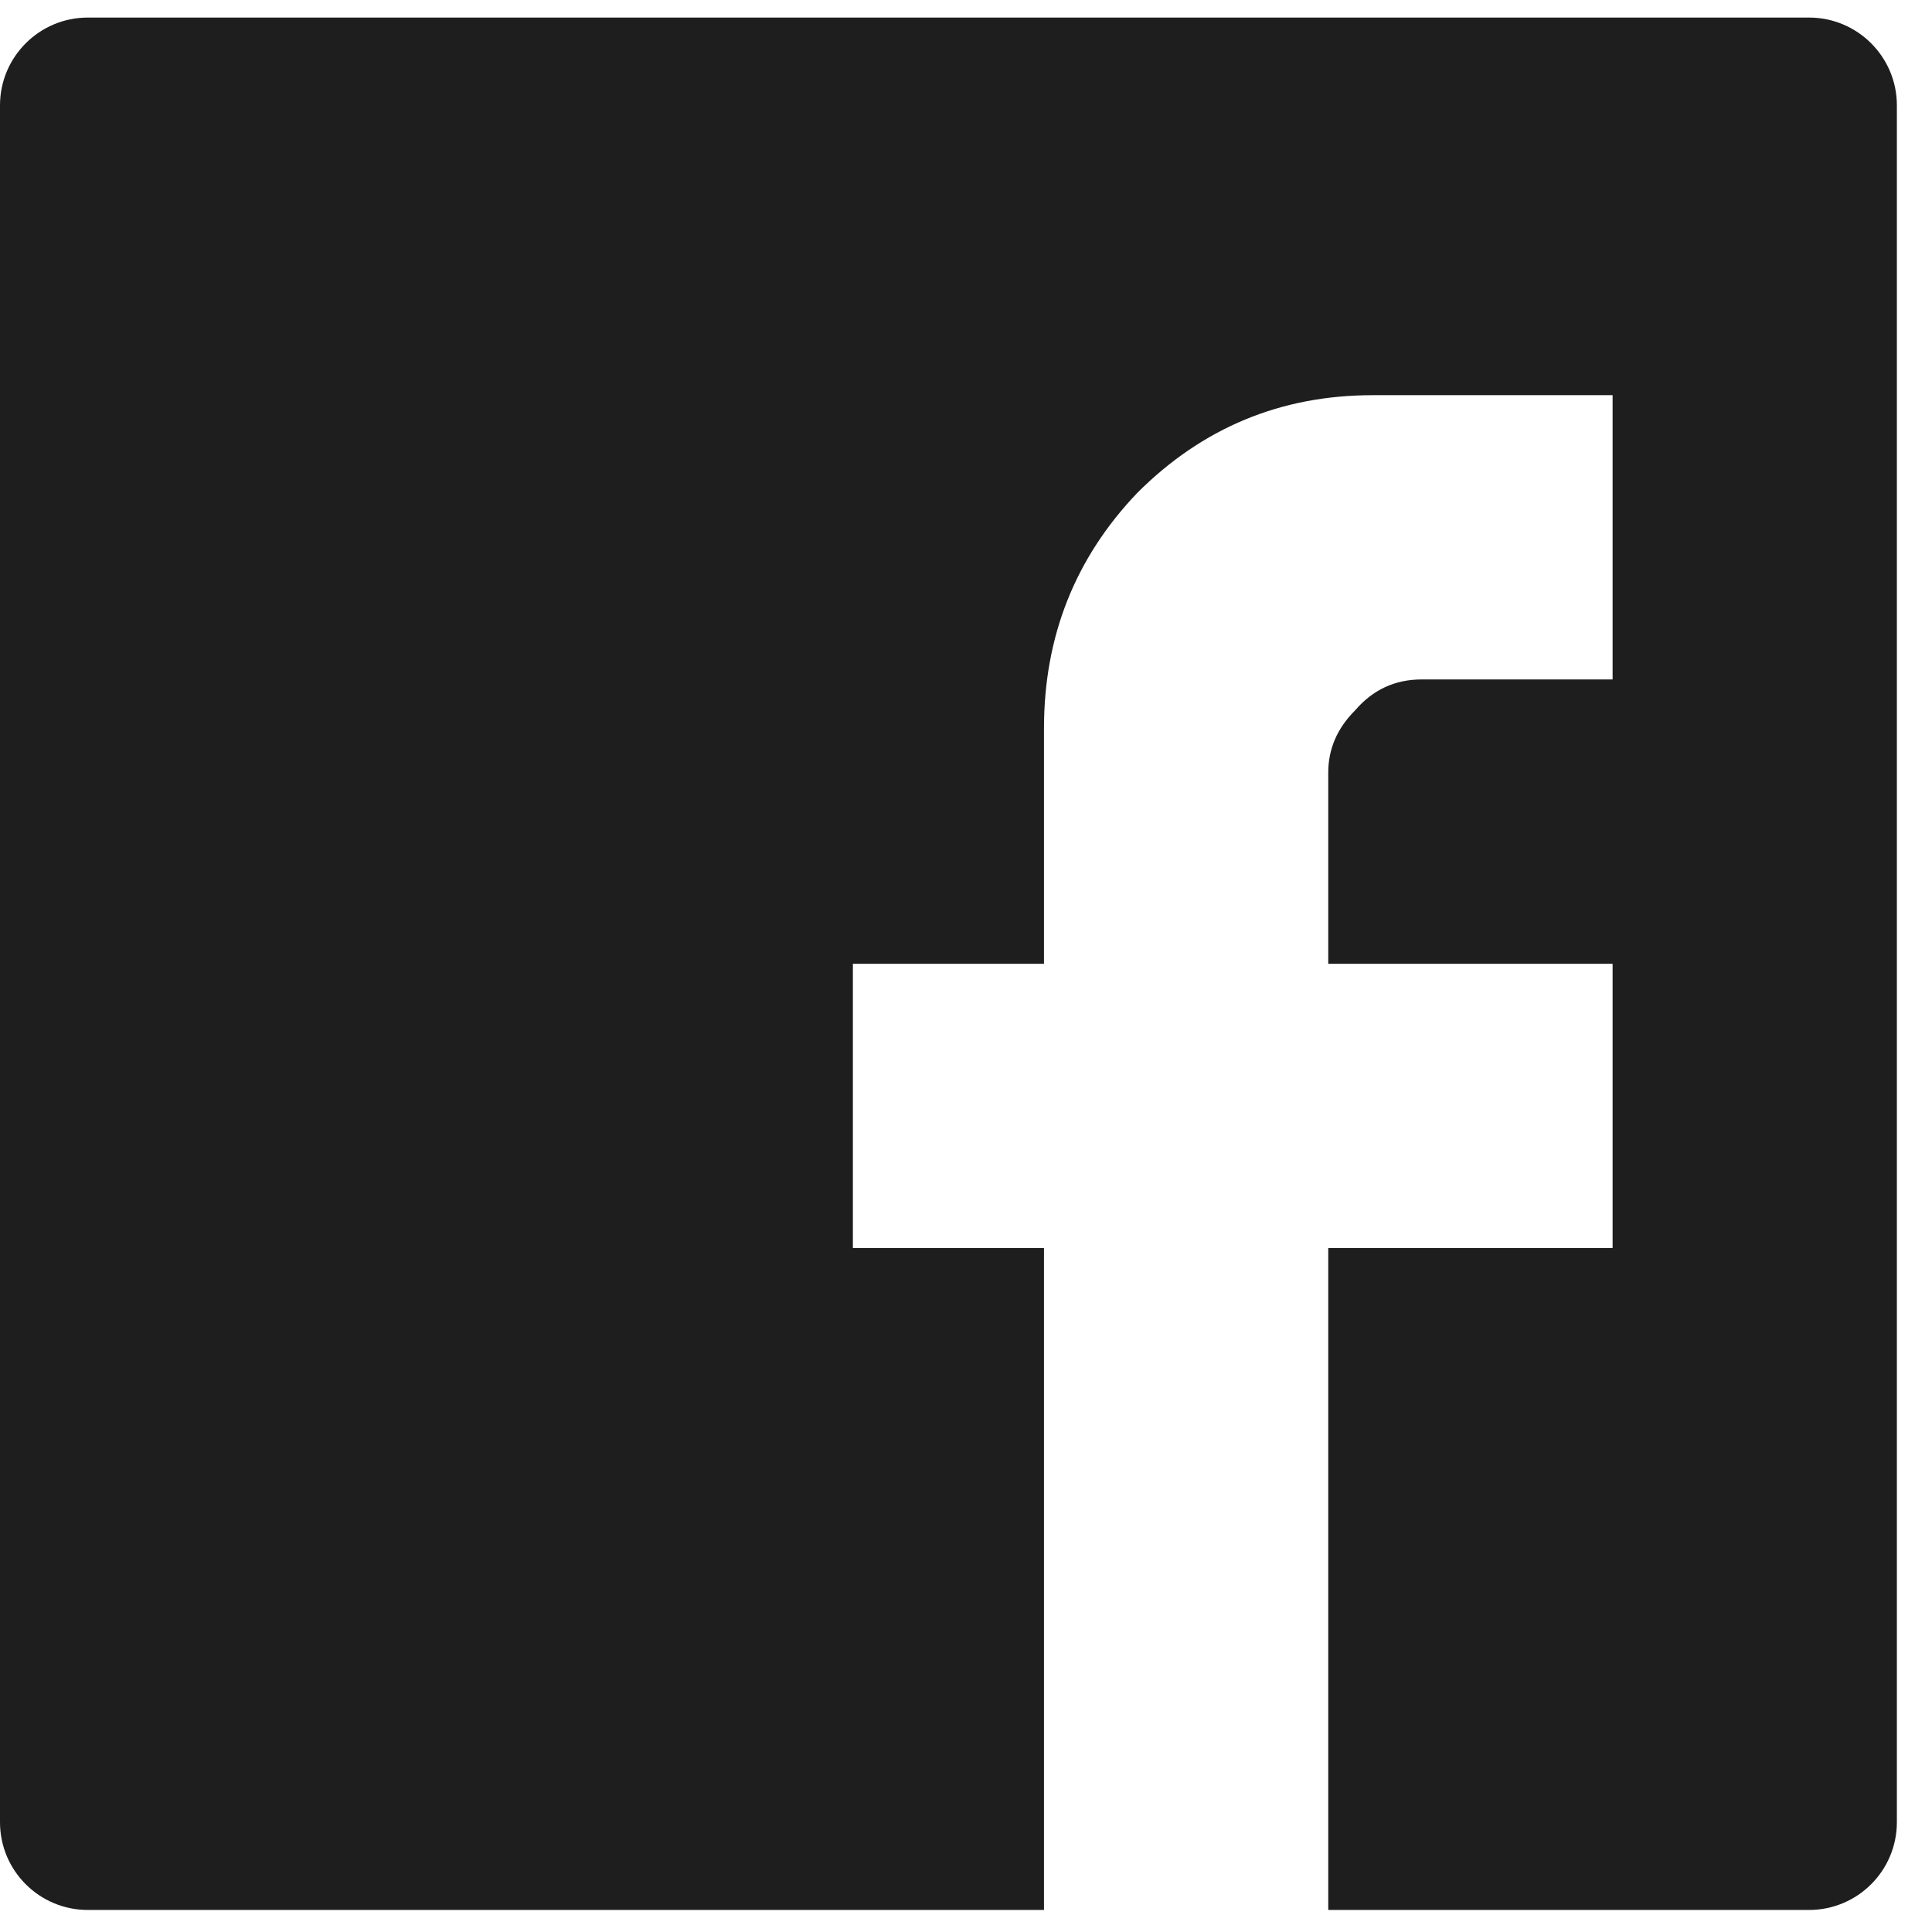 <svg width="22" height="22" viewBox="0 0 22 22" fill="none" xmlns="http://www.w3.org/2000/svg">
<path d="M18.363 4.5H15.631C14.585 4.5 13.692 4.871 12.95 5.613C12.242 6.355 11.888 7.248 11.888 8.294V10.975H9.712V14.212H11.888V21.749H15.125V14.212H18.363V10.975H15.125V8.799C15.125 8.53 15.226 8.294 15.429 8.091C15.631 7.855 15.884 7.737 16.187 7.737H18.363V4.5ZM0 1.2C0 0.648 0.448 0.2 1 0.2H20.6C21.152 0.2 21.6 0.648 21.6 1.2V20.749C21.6 21.302 21.152 21.749 20.6 21.749H1C0.448 21.749 0 21.302 0 20.749V1.2Z" fill="#1E1E1E"/>
</svg>
